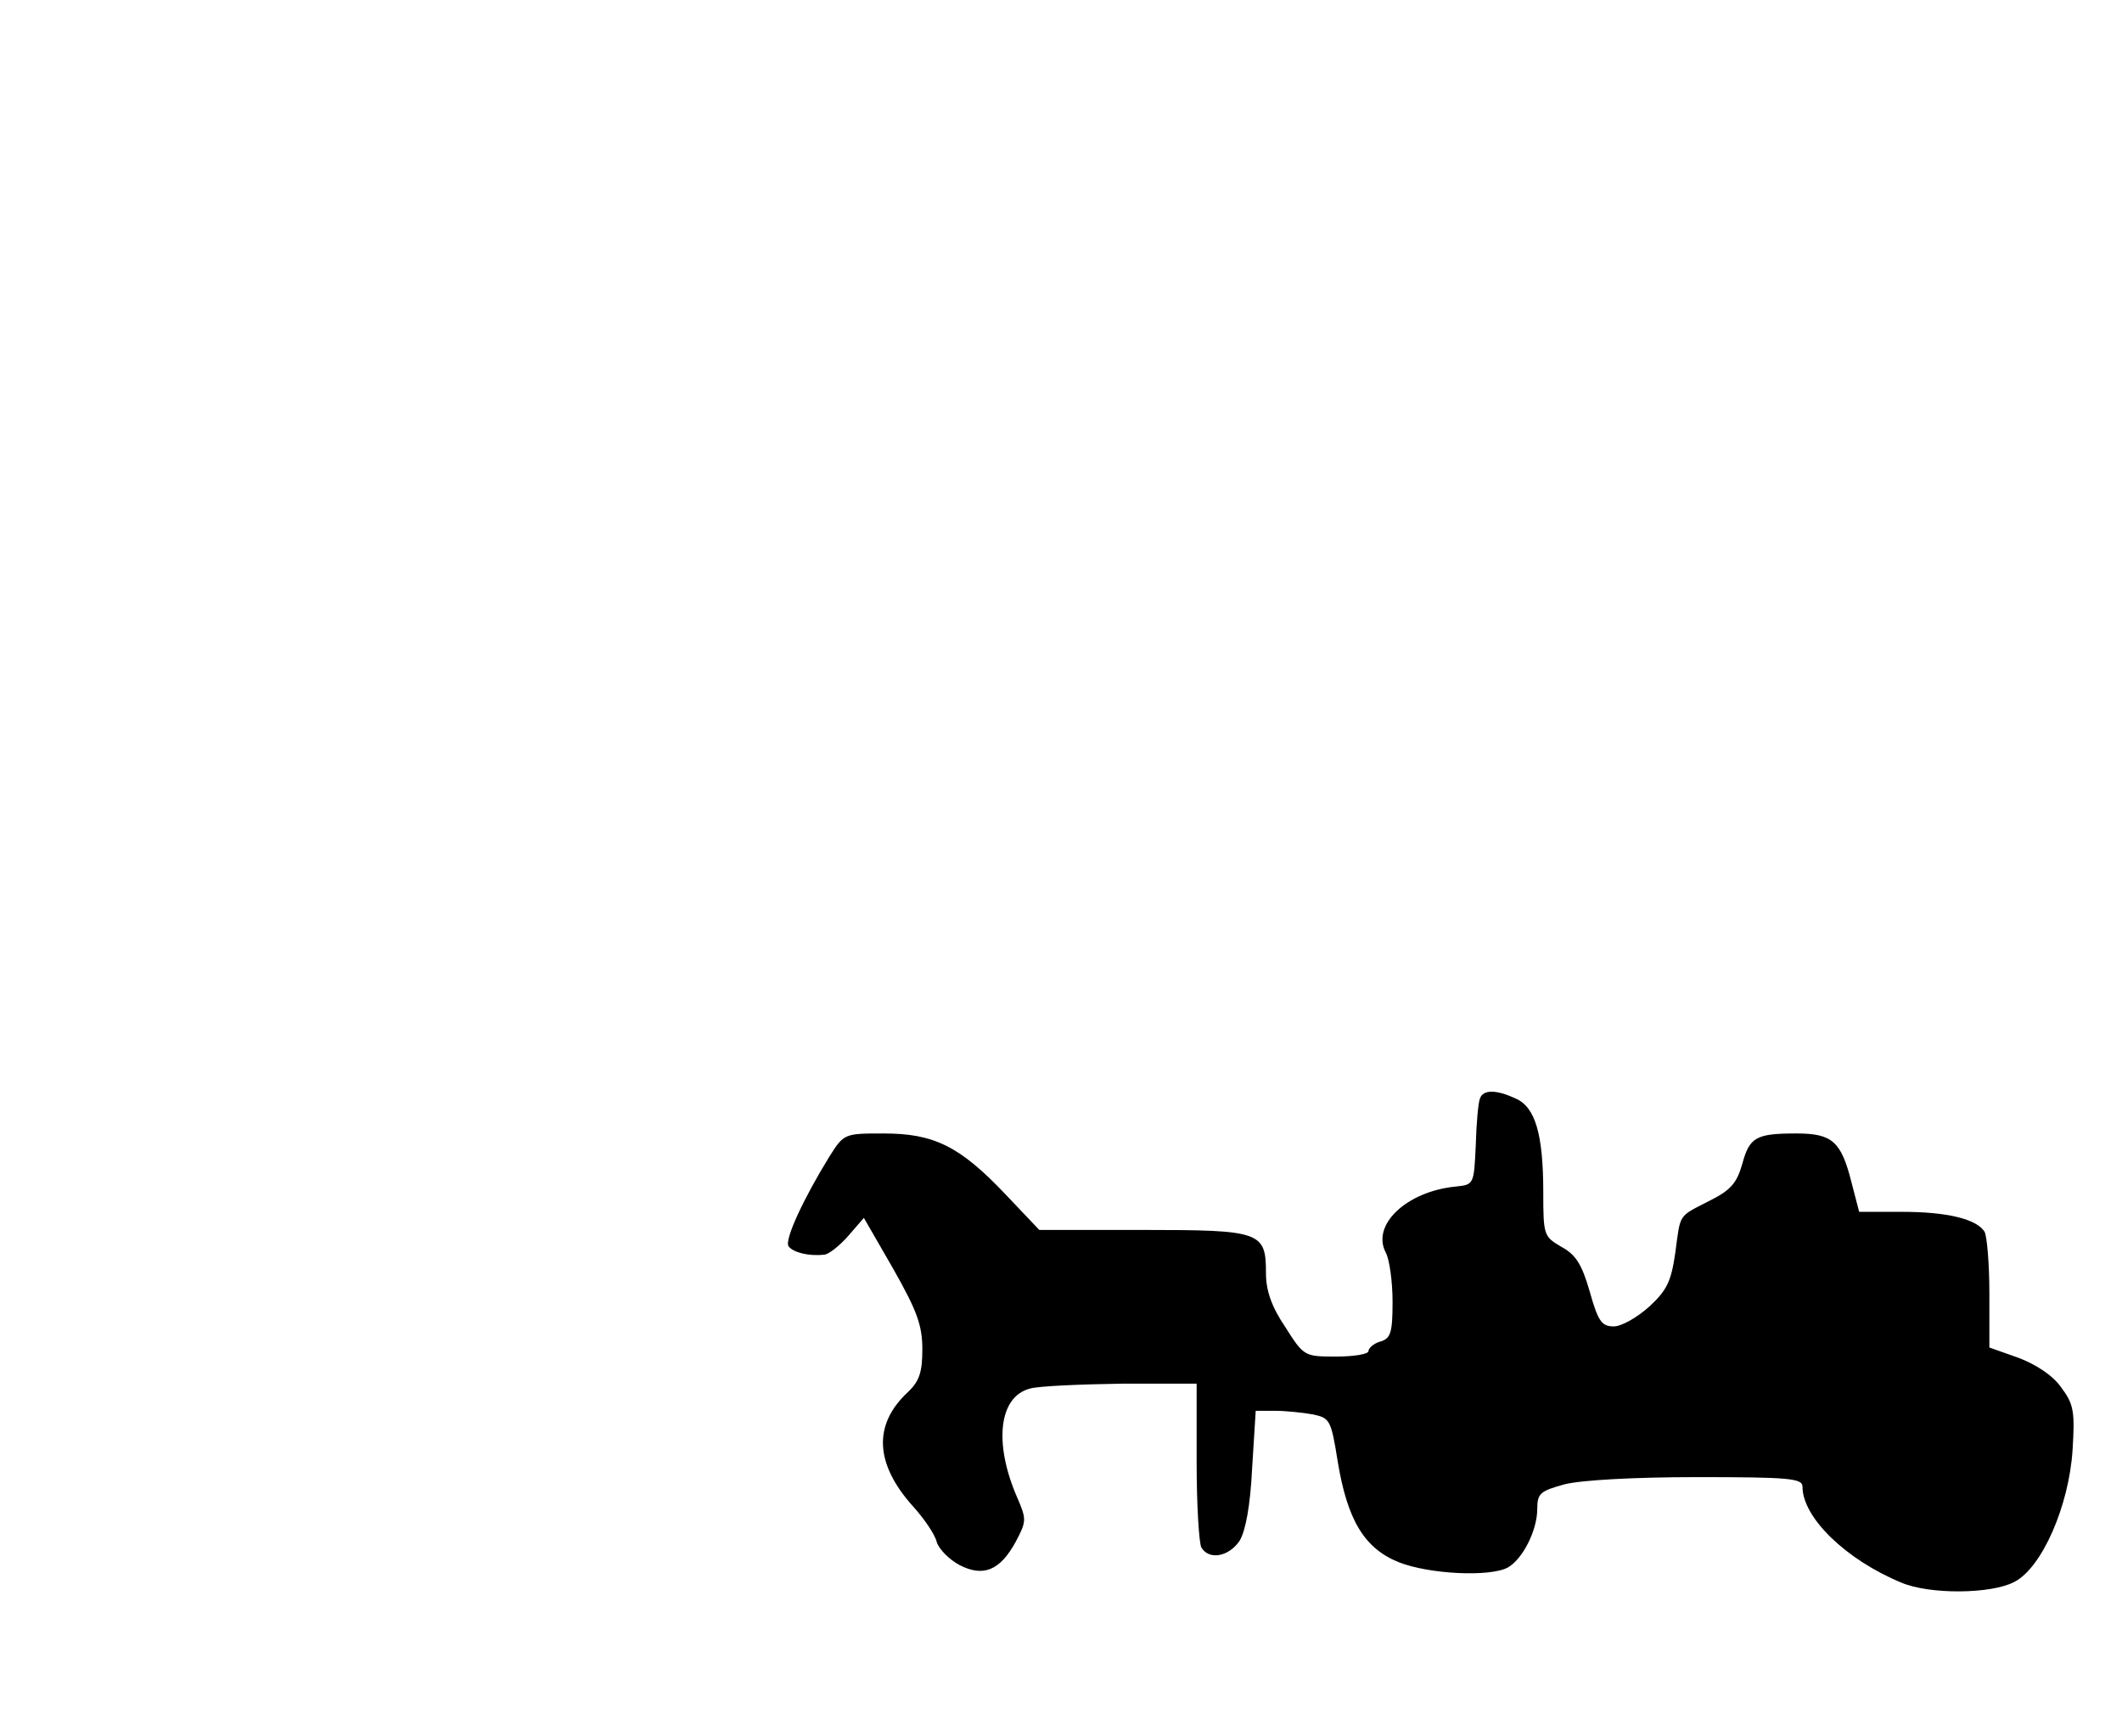 <?xml version="1.0" standalone="no"?>
<!DOCTYPE svg PUBLIC "-//W3C//DTD SVG 20010904//EN"
 "http://www.w3.org/TR/2001/REC-SVG-20010904/DTD/svg10.dtd">
<svg version="1.0" xmlns="http://www.w3.org/2000/svg"
 width="352pt" height="288pt" viewBox="0 0 352 288"
 preserveAspectRatio="xMidYMid meet">
<g transform="translate(0,288) scale(0.1,-0.1)"
fill="#000000" stroke="none">
<path d="M2455 1058 c-3 -7 -6 -42 -7 -78 -3 -64 -3 -65 -33 -68 -82 -8 -141
-64 -116 -110 6 -12 11 -48 11 -81 0 -51 -3 -61 -20 -66 -11 -3 -20 -11 -20
-16 0 -5 -24 -9 -53 -9 -53 0 -54 0 -85 49 -23 34 -32 61 -32 89 0 69 -8 72
-204 72 l-172 0 -57 60 c-75 79 -118 100 -201 100 -65 0 -66 0 -90 -38 -42
-68 -75 -138 -68 -149 7 -10 33 -17 59 -14 7 0 25 14 40 31 l26 30 49 -85 c39
-69 48 -93 48 -133 0 -38 -5 -53 -24 -71 -58 -54 -55 -119 9 -190 18 -20 36
-46 39 -59 4 -12 21 -29 38 -38 39 -20 67 -9 93 39 18 34 18 37 2 74 -39 90
-30 167 22 180 14 4 82 7 151 8 l125 0 0 -130 c0 -72 4 -136 8 -142 13 -21 45
-15 63 11 10 16 18 58 21 120 l6 96 32 0 c18 0 46 -3 63 -6 28 -6 30 -9 41
-78 16 -97 44 -144 101 -167 50 -20 151 -25 181 -9 25 14 49 62 49 97 0 26 5
30 45 41 27 7 115 12 220 12 154 0 175 -2 175 -16 0 -51 72 -121 164 -159 47
-20 149 -19 187 1 46 23 91 126 97 219 4 64 2 76 -19 104 -14 20 -42 38 -71
49 l-48 17 0 90 c0 49 -4 95 -8 102 -13 21 -62 33 -136 33 l-72 0 -13 50 c-17
67 -32 80 -91 80 -67 0 -78 -6 -90 -51 -9 -31 -19 -43 -53 -60 -54 -28 -49
-20 -58 -87 -7 -48 -14 -62 -43 -89 -20 -18 -46 -33 -59 -33 -20 0 -26 8 -40
58 -13 45 -23 61 -47 74 -29 17 -30 19 -30 90 0 96 -13 142 -46 156 -32 15
-54 15 -59 0z"/>
</g>
</svg>
